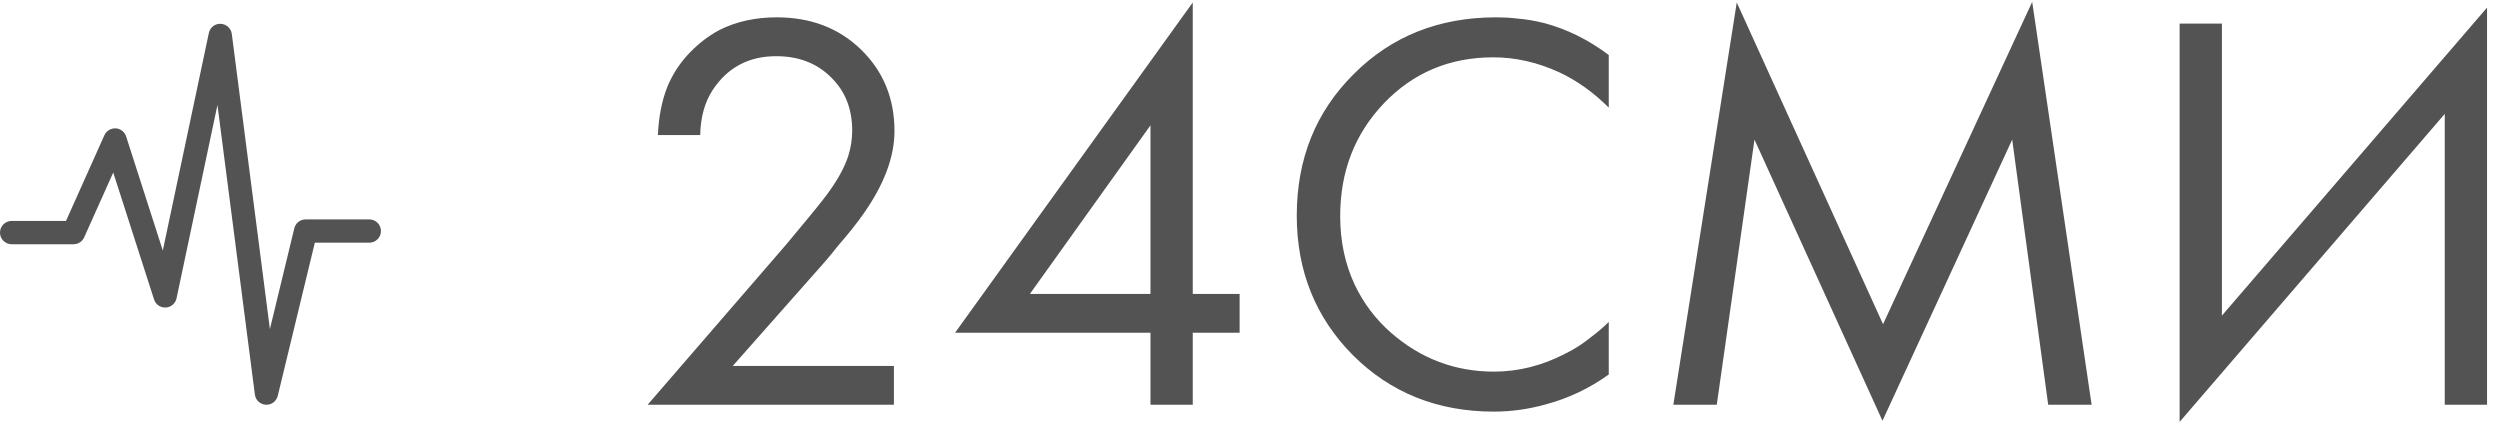 <?xml version="1.0" encoding="UTF-8"?>
<svg width="105px" height="18px" viewBox="0 0 105 18" version="1.1" xmlns="http://www.w3.org/2000/svg" xmlns:xlink="http://www.w3.org/1999/xlink">
    <!-- Generator: Sketch 41.2 (35397) - http://www.bohemiancoding.com/sketch -->
    <title>Logo</title>
    <desc>Created with Sketch.</desc>
    <defs></defs>
    <g id="Page-1" stroke="none" stroke-width="1" fill="none" fill-rule="evenodd">
        <g id="Desktop-HD" transform="translate(-110, -21)" fill="#535353">
            <g id="Header">
                <g id="Logo" transform="translate(110, 21)">
                    <path d="M11.191,17 C11.182,17 11.173,16.999 11.164,16.999 C10.928,16.986 10.735,16.807 10.705,16.573 L9.133,4.409 L7.415,12.528 C7.369,12.745 7.183,12.904 6.961,12.916 C6.731,12.925 6.537,12.788 6.47,12.576 L4.756,7.246 L3.536,9.968 C3.457,10.144 3.283,10.258 3.089,10.258 L0.49,10.258 C0.219,10.258 0,10.039 0,9.769 C0,9.498 0.219,9.279 0.49,9.279 L2.772,9.279 L4.384,5.68 C4.467,5.495 4.655,5.383 4.857,5.391 C5.06,5.402 5.235,5.537 5.297,5.73 L6.838,10.522 L8.771,1.389 C8.82,1.155 9.025,0.988 9.27,1.001 C9.508,1.01 9.705,1.19 9.736,1.427 L11.336,13.821 L12.361,9.588 C12.413,9.369 12.611,9.214 12.836,9.214 L15.51,9.214 C15.781,9.214 16,9.433 16,9.703 C16,9.974 15.781,10.193 15.51,10.193 L13.223,10.193 L11.666,16.625 C11.613,16.846 11.415,17 11.191,17 Z M27.2,17 L33.032,10.256 L33.968,9.128 C34.432,8.568 34.744,8.168 34.904,7.928 C35.24,7.448 35.48,6.992 35.624,6.56 C35.736,6.208 35.792,5.848 35.792,5.48 C35.792,4.568 35.496,3.824 34.904,3.248 C34.312,2.656 33.544,2.36 32.6,2.36 C31.448,2.36 30.56,2.832 29.936,3.776 C29.6,4.288 29.424,4.92 29.408,5.672 L27.632,5.672 C27.664,4.92 27.792,4.256 28.016,3.68 C28.208,3.2 28.48,2.76 28.832,2.36 C29.248,1.896 29.712,1.528 30.224,1.256 C30.928,0.904 31.728,0.728 32.624,0.728 C34.048,0.728 35.224,1.176 36.152,2.072 C37.096,2.984 37.568,4.128 37.568,5.504 C37.568,6.576 37.144,7.72 36.296,8.936 C36.008,9.352 35.64,9.816 35.192,10.328 C35.032,10.536 34.848,10.76 34.64,11 L30.776,15.368 L37.544,15.368 L37.544,17 L27.2,17 Z M50.096,12.344 L52.064,12.344 L52.064,13.976 L50.096,13.976 L50.096,17 L48.32,17 L48.32,13.976 L40.112,13.976 L50.096,0.104 L50.096,12.344 Z M48.32,12.344 L48.32,5.264 L43.256,12.344 L48.32,12.344 Z M67.568,4.52 C66.928,3.88 66.232,3.384 65.48,3.032 C64.568,2.616 63.648,2.408 62.72,2.408 C60.88,2.408 59.344,3.056 58.112,4.352 C56.896,5.632 56.288,7.208 56.288,9.08 C56.288,10.12 56.488,11.072 56.888,11.936 C57.256,12.72 57.768,13.4 58.424,13.976 C59.672,15.064 61.112,15.608 62.744,15.608 C63.768,15.608 64.76,15.36 65.72,14.864 C66.12,14.672 66.504,14.424 66.872,14.12 C67.128,13.928 67.36,13.728 67.568,13.52 L67.568,15.728 C66.768,16.304 65.896,16.72 64.952,16.976 C64.216,17.184 63.48,17.288 62.744,17.288 C60.376,17.288 58.4,16.496 56.816,14.912 C55.248,13.328 54.464,11.376 54.464,9.056 C54.464,6.672 55.264,4.688 56.864,3.104 C58.448,1.52 60.44,0.728 62.84,0.728 C63.144,0.728 63.432,0.744 63.704,0.776 C64.088,0.808 64.472,0.872 64.856,0.968 C65.816,1.224 66.72,1.672 67.568,2.312 L67.568,4.52 Z M70.28,17 L72.944,0.104 L79.088,13.616 L85.352,0.08 L87.848,17 L86.024,17 L84.512,5.864 L79.064,17.672 L73.688,5.864 L72.104,17 L70.28,17 Z M102.68,4.784 L91.544,17.72 L91.544,0.992 L93.32,0.992 L93.32,13.256 L104.456,0.32 L104.456,17 L102.68,17 L102.68,4.784 Z"></path>
                </g>
            </g>
        </g>
    </g>
</svg>